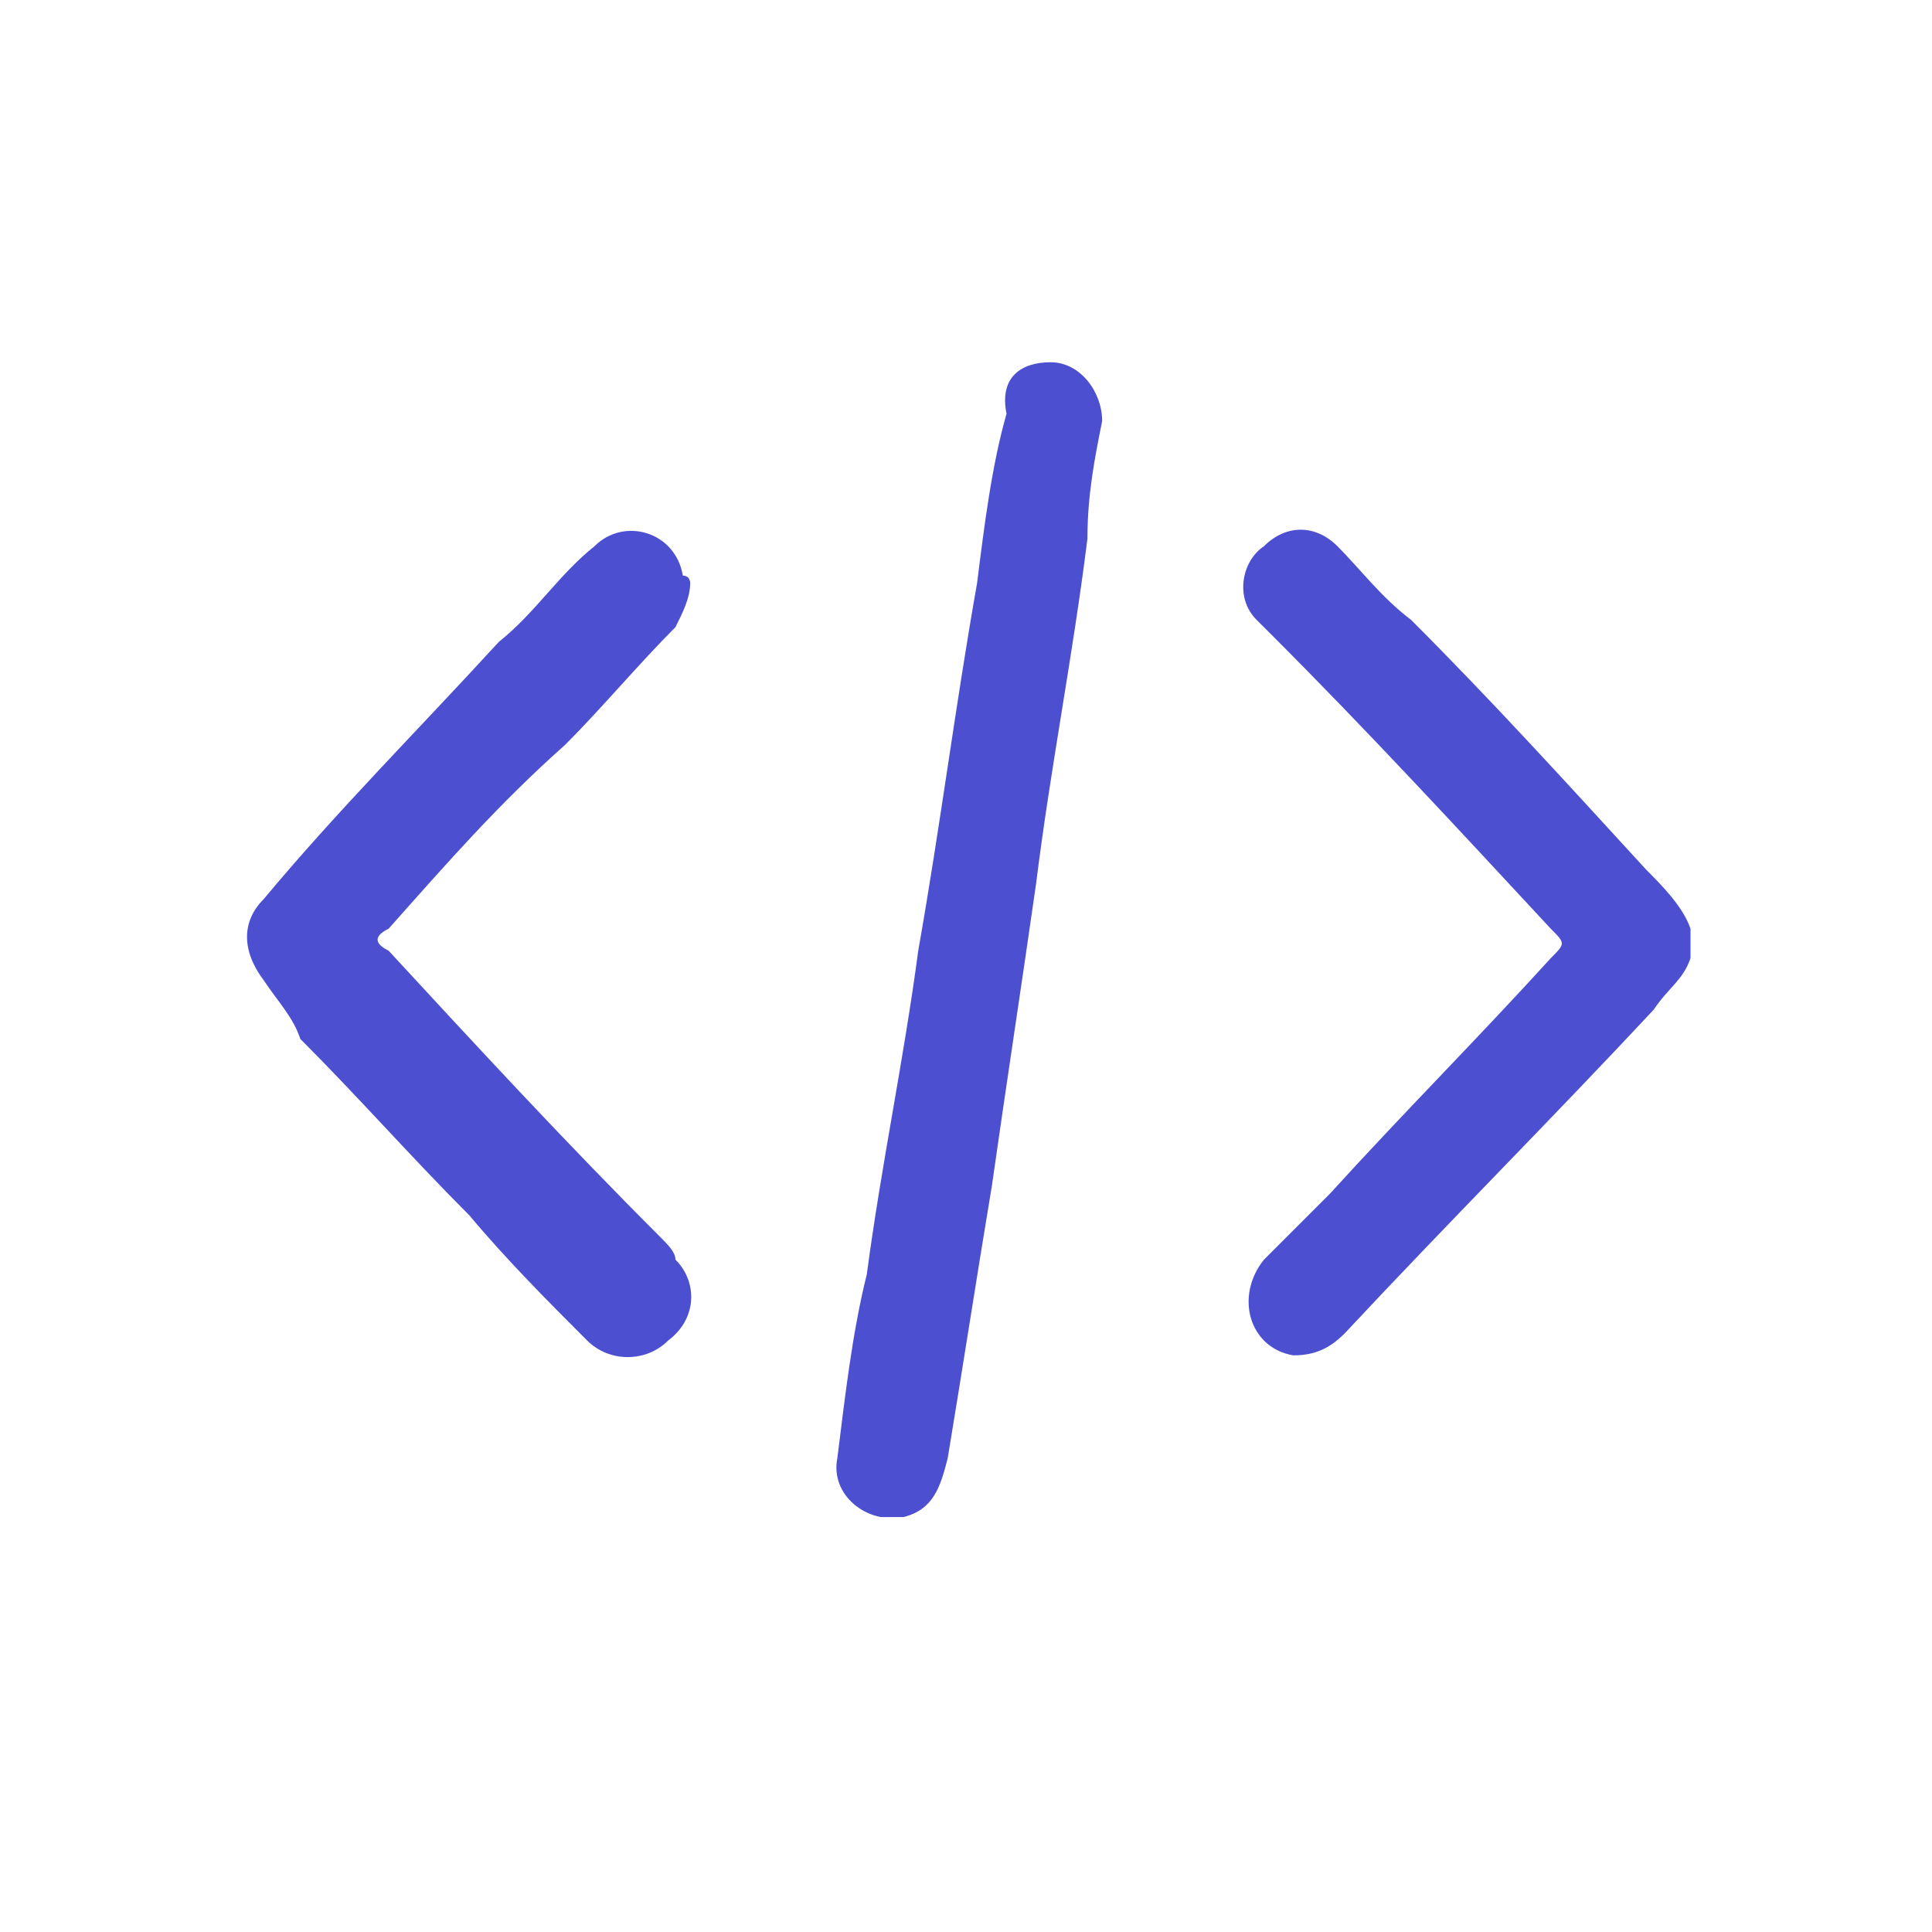 <svg width="32" height="32" viewBox="0 0 32 32" fill="none" xmlns="http://www.w3.org/2000/svg">
<g clip-path="url(#clip0_4394_17888)">
<path d="M28 15.87C27.878 16.235 27.635 16.357 27.391 16.723C25.686 18.55 23.98 20.256 22.274 22.083C22.031 22.327 21.787 22.449 21.422 22.449C20.691 22.327 20.447 21.474 20.934 20.865C21.3 20.499 21.665 20.134 22.031 19.768C23.249 18.428 24.467 17.21 25.686 15.87C25.929 15.626 25.929 15.626 25.686 15.383C24.102 13.677 22.64 12.093 21.056 10.509C20.934 10.388 20.934 10.388 20.812 10.266C20.447 9.9 20.569 9.291 20.934 9.048C21.3 8.682 21.787 8.682 22.153 9.048C22.518 9.413 22.884 9.9 23.371 10.266C24.711 11.606 25.929 12.946 27.269 14.408C27.513 14.652 27.878 15.017 28 15.383C28 15.504 28 15.626 28 15.87Z" fill="#4D4FD1"/>
<path d="M18.255 6.975C18.133 7.584 18.011 8.193 18.011 8.924C17.768 10.873 17.402 12.7 17.159 14.65C16.915 16.355 16.671 17.939 16.428 19.645C16.184 21.107 15.94 22.69 15.697 24.152C15.575 24.64 15.453 25.005 14.966 25.127C14.357 25.249 13.747 24.761 13.869 24.152C13.991 23.178 14.113 22.081 14.357 21.107C14.6 19.279 14.966 17.574 15.209 15.746C15.575 13.675 15.818 11.726 16.184 9.655C16.306 8.68 16.428 7.706 16.671 6.853C16.549 6.244 16.915 6 17.402 6C17.89 6 18.255 6.487 18.255 6.975Z" fill="#4D4FD1"/>
<path d="M11.432 9.656C11.432 9.899 11.31 10.143 11.188 10.387C10.579 10.996 9.97 11.727 9.361 12.336C8.264 13.31 7.412 14.285 6.437 15.382C6.193 15.503 6.193 15.625 6.437 15.747C7.899 17.331 9.361 18.915 10.945 20.498C11.066 20.62 11.188 20.742 11.188 20.864C11.554 21.229 11.554 21.838 11.066 22.204C10.701 22.569 10.092 22.569 9.726 22.204C9.117 21.595 8.386 20.864 7.777 20.133C6.802 19.158 5.95 18.184 4.975 17.209C4.853 16.843 4.61 16.6 4.366 16.234C4 15.747 4 15.26 4.366 14.894C5.584 13.432 6.924 12.092 8.264 10.63C8.874 10.143 9.239 9.534 9.848 9.046C10.335 8.559 11.188 8.803 11.31 9.534C11.432 9.534 11.432 9.656 11.432 9.656Z" fill="#4D4FD1"/>
</g>
<defs>
<clipPath id="clip0_4394_17888">
<rect width="24" height="19.127" fill="white" transform="translate(4 6)"/>
</clipPath>
</defs>
</svg>
